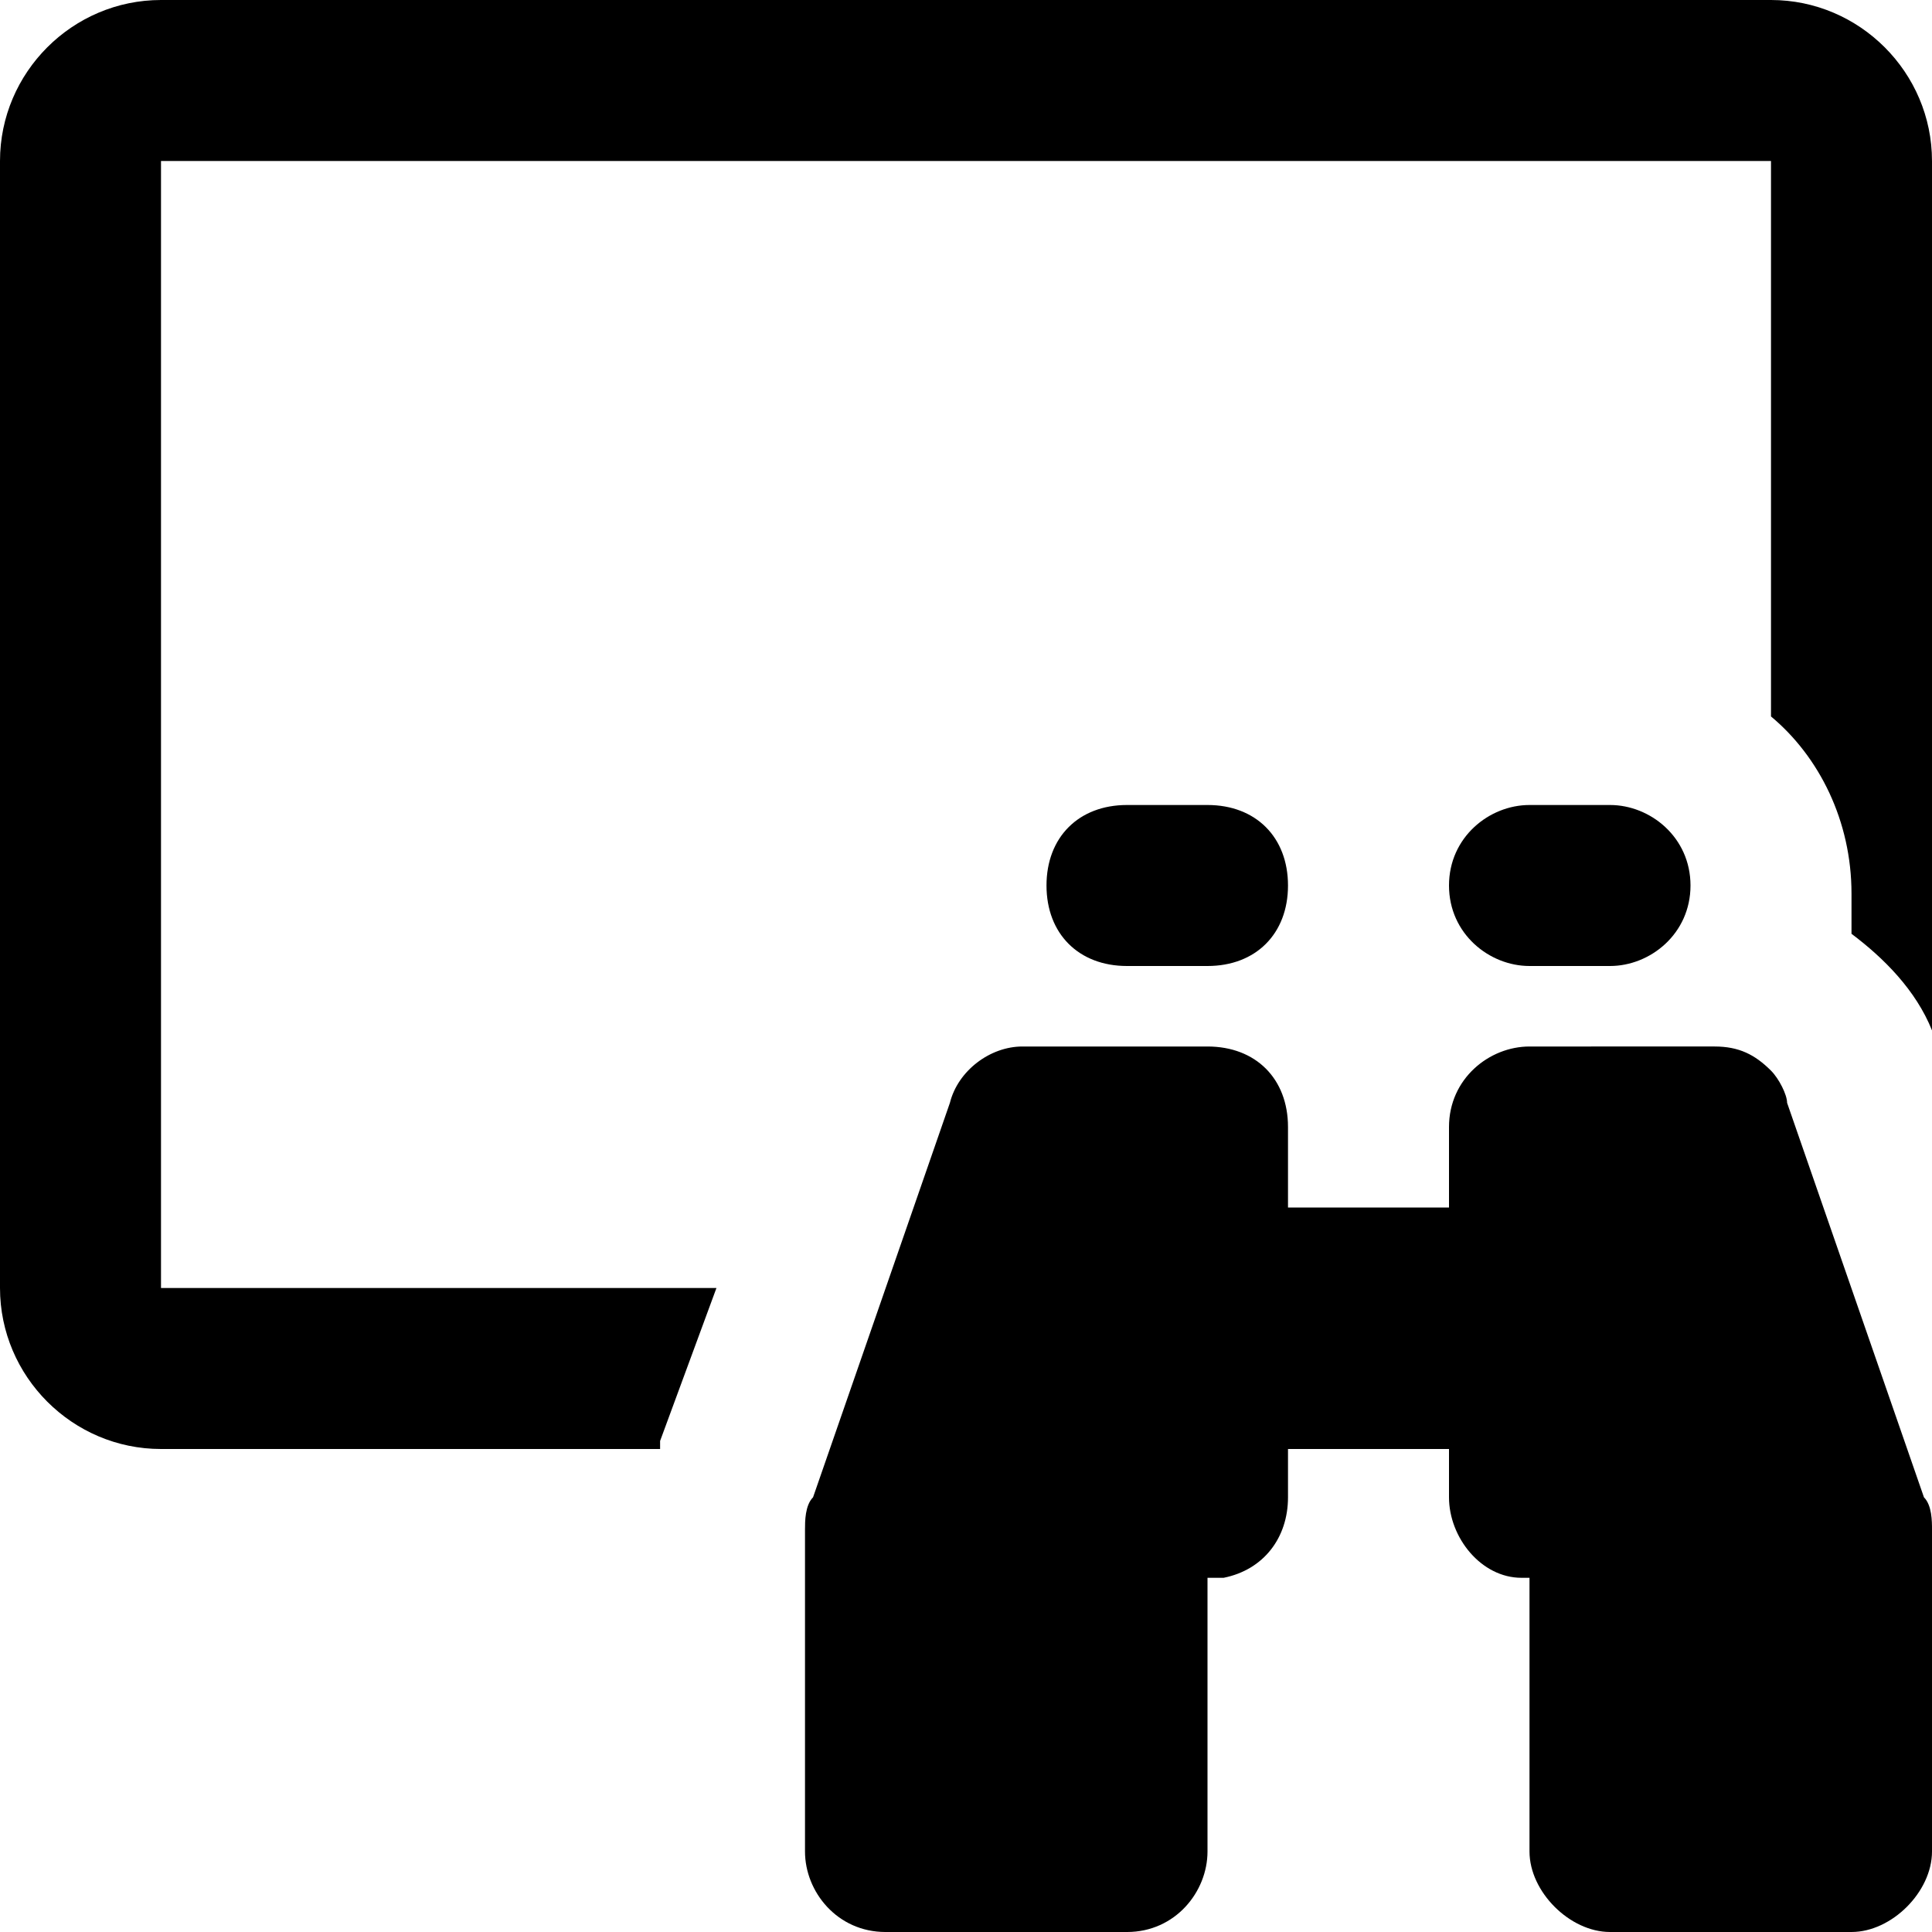 <svg xmlns="http://www.w3.org/2000/svg" viewBox="0 0 24 24"><path d="M24 2v10.8c-.2-.5-.6-.9-1-1.2v-.5c0-.9-.4-1.7-1-2.2V2H2v14h6.9l-.7 1.9v.1H2c-1.1 0-2-.9-2-2V2C0 .9.9 0 2 0h20c1.1 0 2 .9 2 2zm-9 10c.6 0 1-.4 1-1s-.4-1-1-1h-1c-.6 0-1 .4-1 1s.4 1 1 1h1zm4 0h1c.5 0 1-.4 1-1s-.5-1-1-1h-1c-.5 0-1 .4-1 1s.5 1 1 1zm3.2 1.7c0-.1-.1-.3-.2-.4-.2-.2-.4-.3-.7-.3H19c-.5 0-1 .4-1 1v1h-2v-1c0-.6-.4-1-1-1h-2.3c-.4 0-.8.3-.9.7l-1.7 4.9c-.1.1-.1.3-.1.4v4c0 .5.4 1 1 1h3c.6 0 1-.5 1-1v-3.4h.2c.5-.1.8-.5.8-1V18h2v.6c0 .5.4 1 .9 1h.1V23c0 .5.5 1 1 1h3c.5 0 1-.5 1-1v-4c0-.1 0-.3-.1-.4l-1.7-4.9z"/></svg>